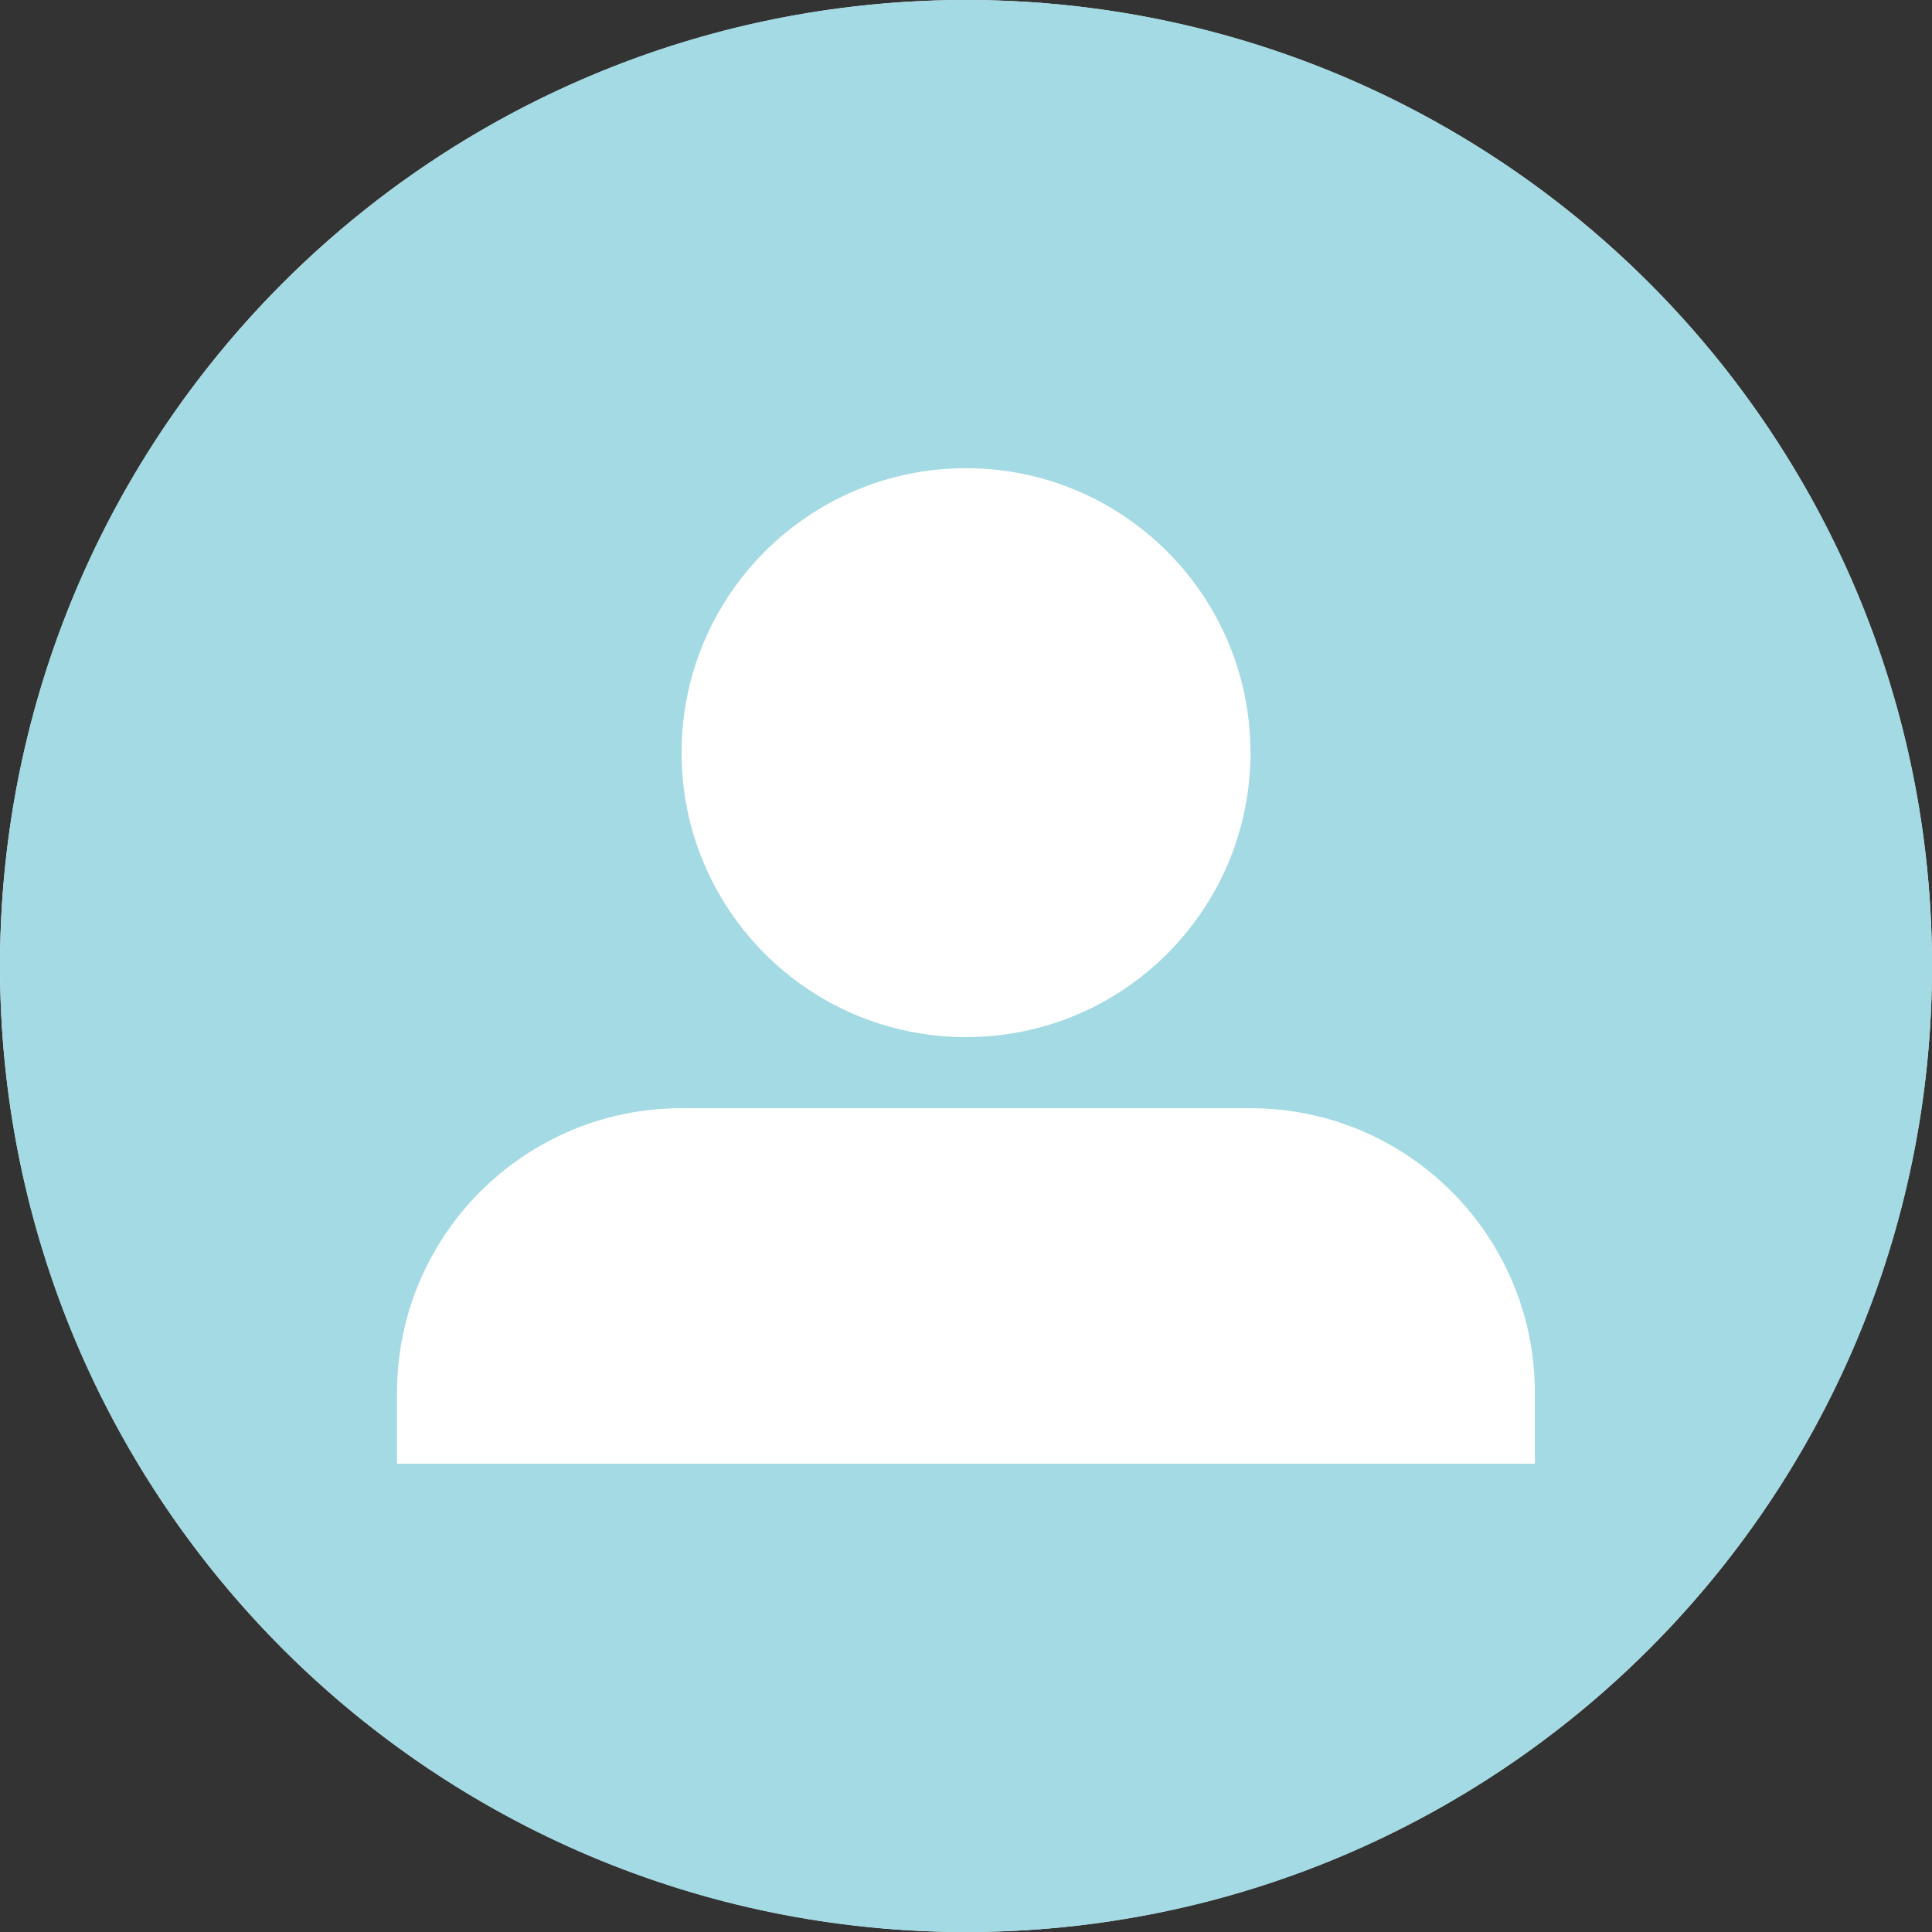 <?xml version="1.0" encoding="utf-8"?>
<!-- Generator: Adobe Illustrator 16.2.1, SVG Export Plug-In . SVG Version: 6.00 Build 0)  -->
<!DOCTYPE svg PUBLIC "-//W3C//DTD SVG 1.1//EN" "http://www.w3.org/Graphics/SVG/1.1/DTD/svg11.dtd">
<svg version="1.1" id="Layer_1" xmlns="http://www.w3.org/2000/svg" xmlns:xlink="http://www.w3.org/1999/xlink" x="0px" y="0px"
	 width="36px" height="36px" viewBox="-5.583 -5.583 36 36" enable-background="new -5.583 -5.583 36 36" xml:space="preserve">
<rect x="-5.583" y="-5.583" width="36" height="36" fill="#333333" stroke="none"/>
<circle fill="#FFFFFF" cx="12.417" cy="12.417" r="18"/>
<path fill="#A3DAE3" d="M12.417-5.583c-9.941,0-18,8.059-18,18c0,9.94,8.059,18.001,18,18.001c9.94,0,18.001-8.061,18.001-18.001
	C30.417,2.476,22.357-5.583,12.417-5.583z M12.417,3.141c2.928,0,5.301,2.374,5.301,5.301s-2.373,5.3-5.301,5.3
	c-2.927,0-5.3-2.373-5.3-5.3S9.489,3.141,12.417,3.141z M23.017,21.692H1.815v-1.324c0-2.928,2.374-5.301,5.301-5.301h10.601
	c2.927,0,5.3,2.373,5.3,5.301V21.692z"/>
</svg>
